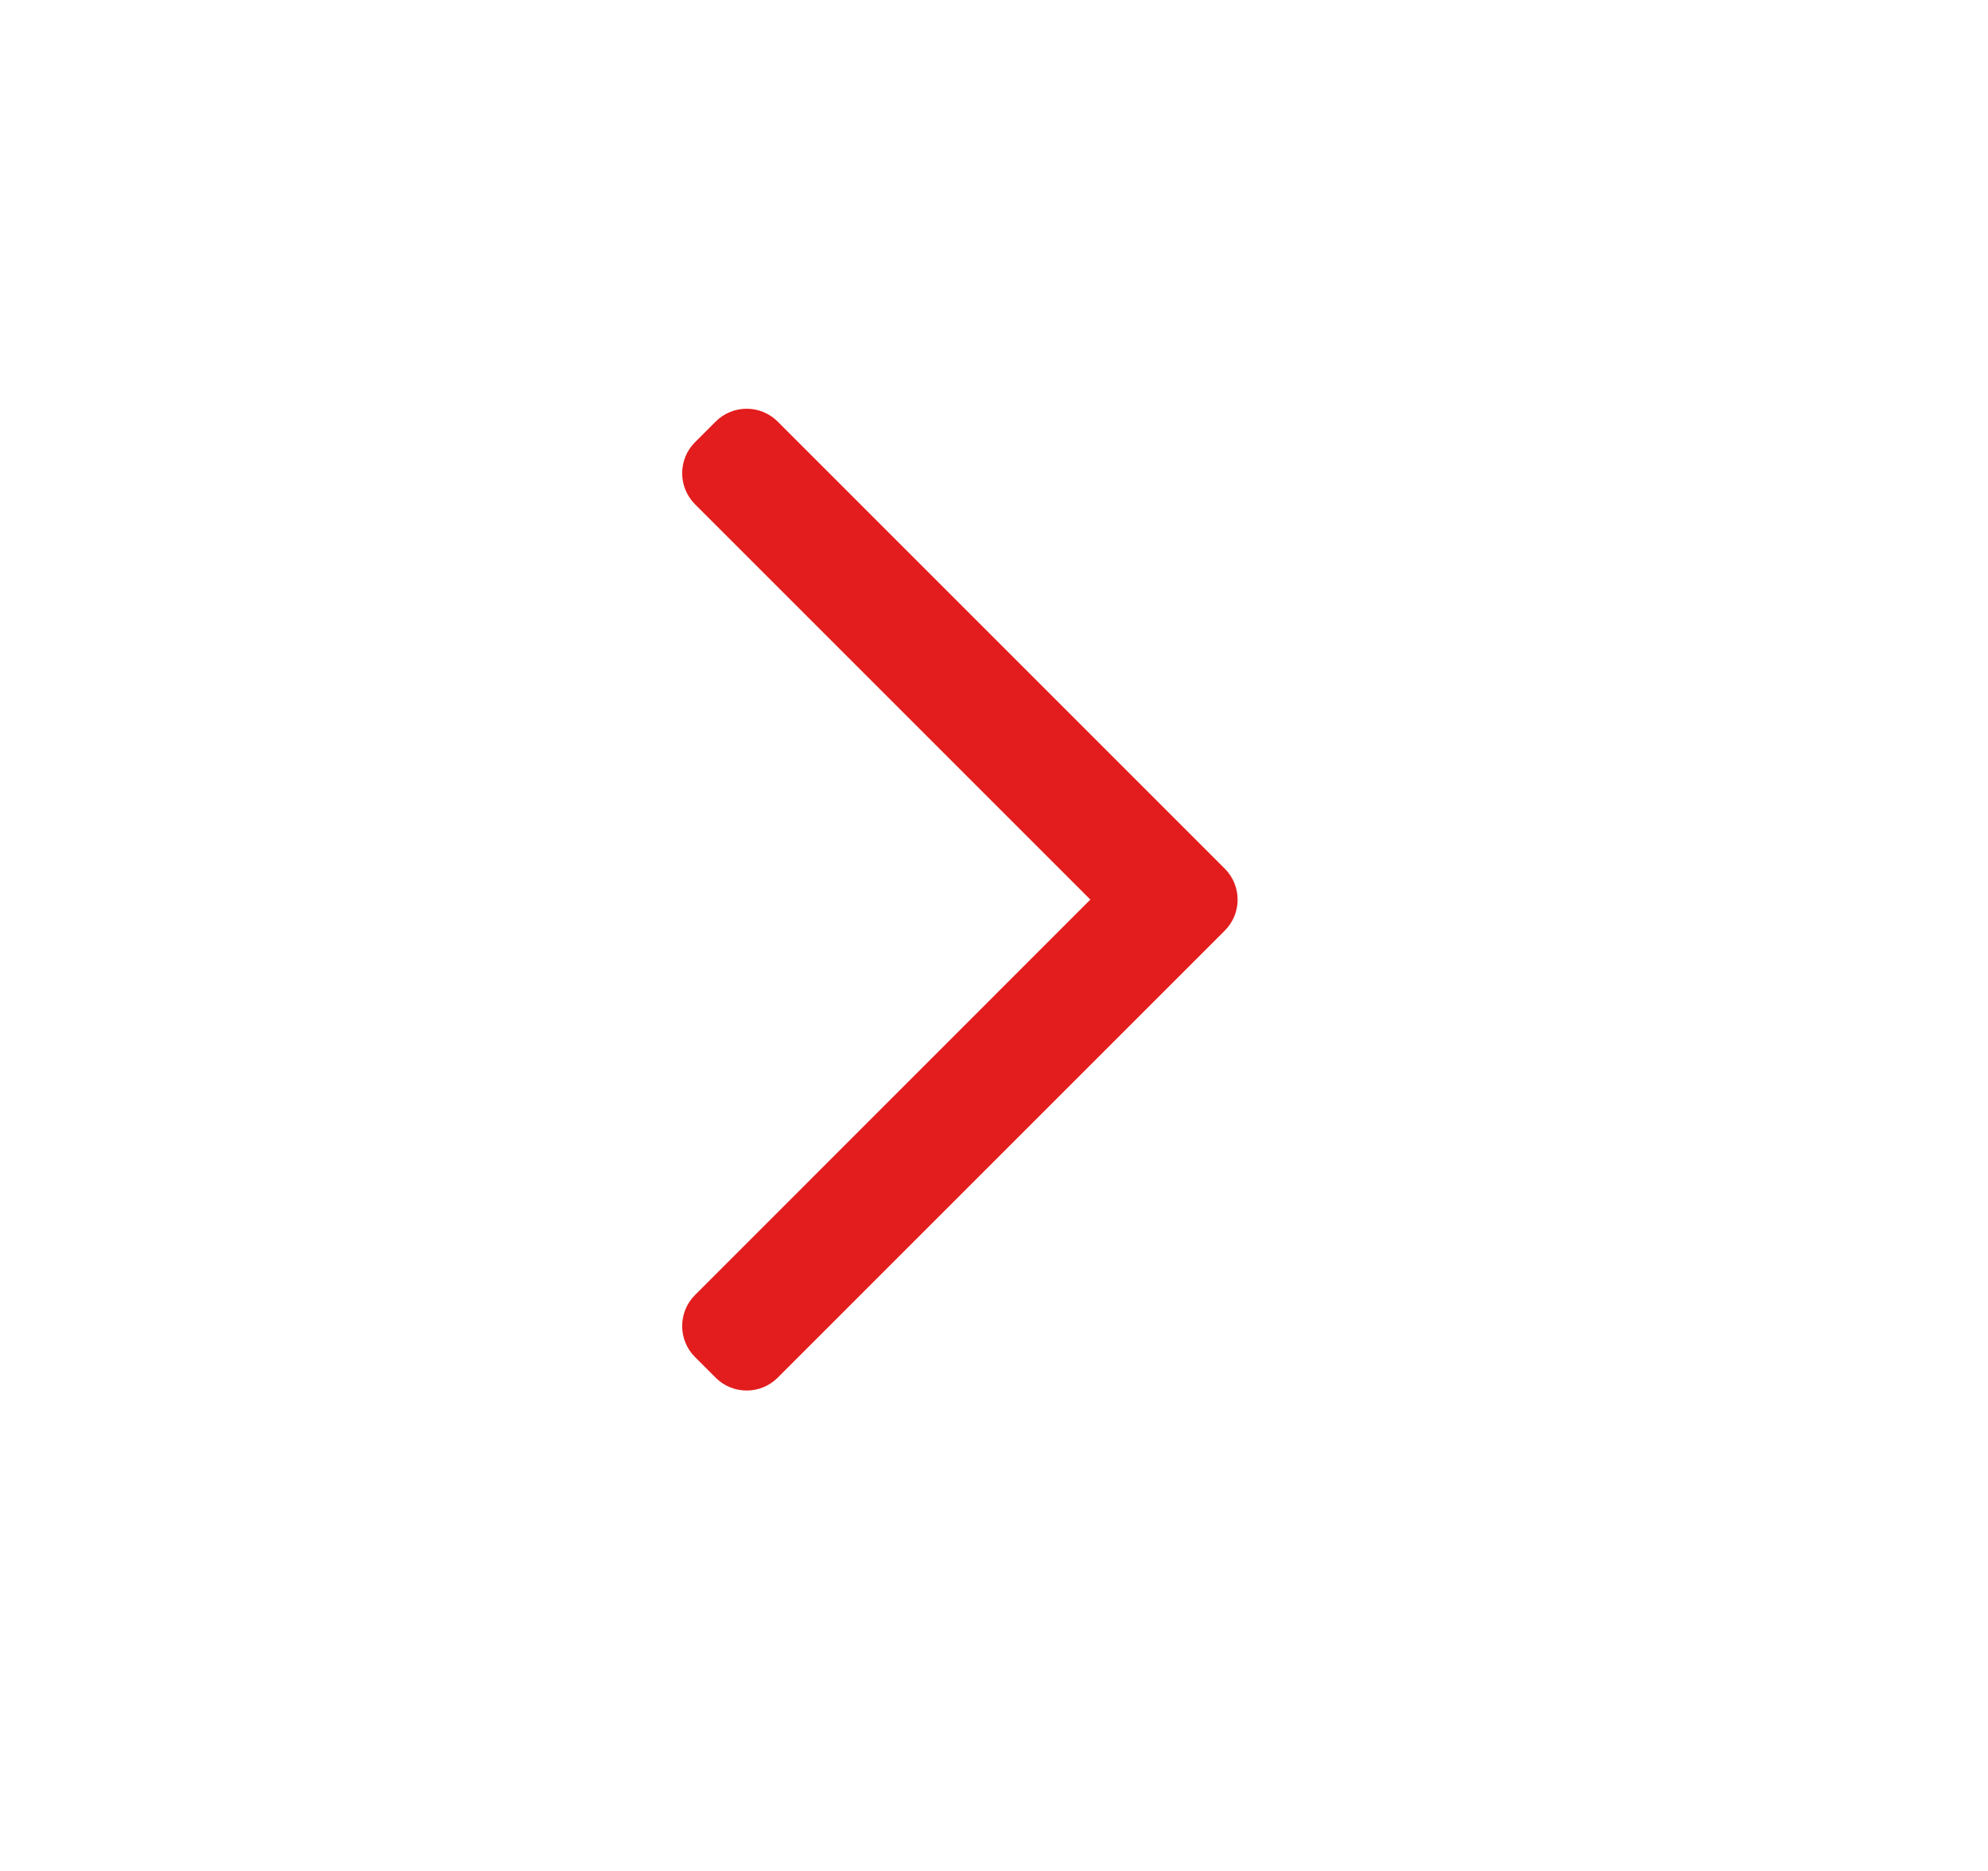 <svg width="17" height="16" viewBox="0 0 17 16" fill="none" xmlns="http://www.w3.org/2000/svg">
<g id="Icon / Chevron Right">
<path id="Vector" fill-rule="evenodd" clip-rule="evenodd" d="M10.473 7.428C10.62 7.575 10.62 7.812 10.473 7.959L6.65 11.782C6.504 11.928 6.266 11.928 6.12 11.782L5.943 11.605C5.797 11.459 5.797 11.221 5.943 11.075L9.324 7.693L5.943 4.312C5.797 4.166 5.797 3.928 5.943 3.782L6.12 3.605C6.266 3.459 6.504 3.459 6.65 3.605L10.473 7.428Z" fill="#E31D1D"/>
</g>
</svg>
